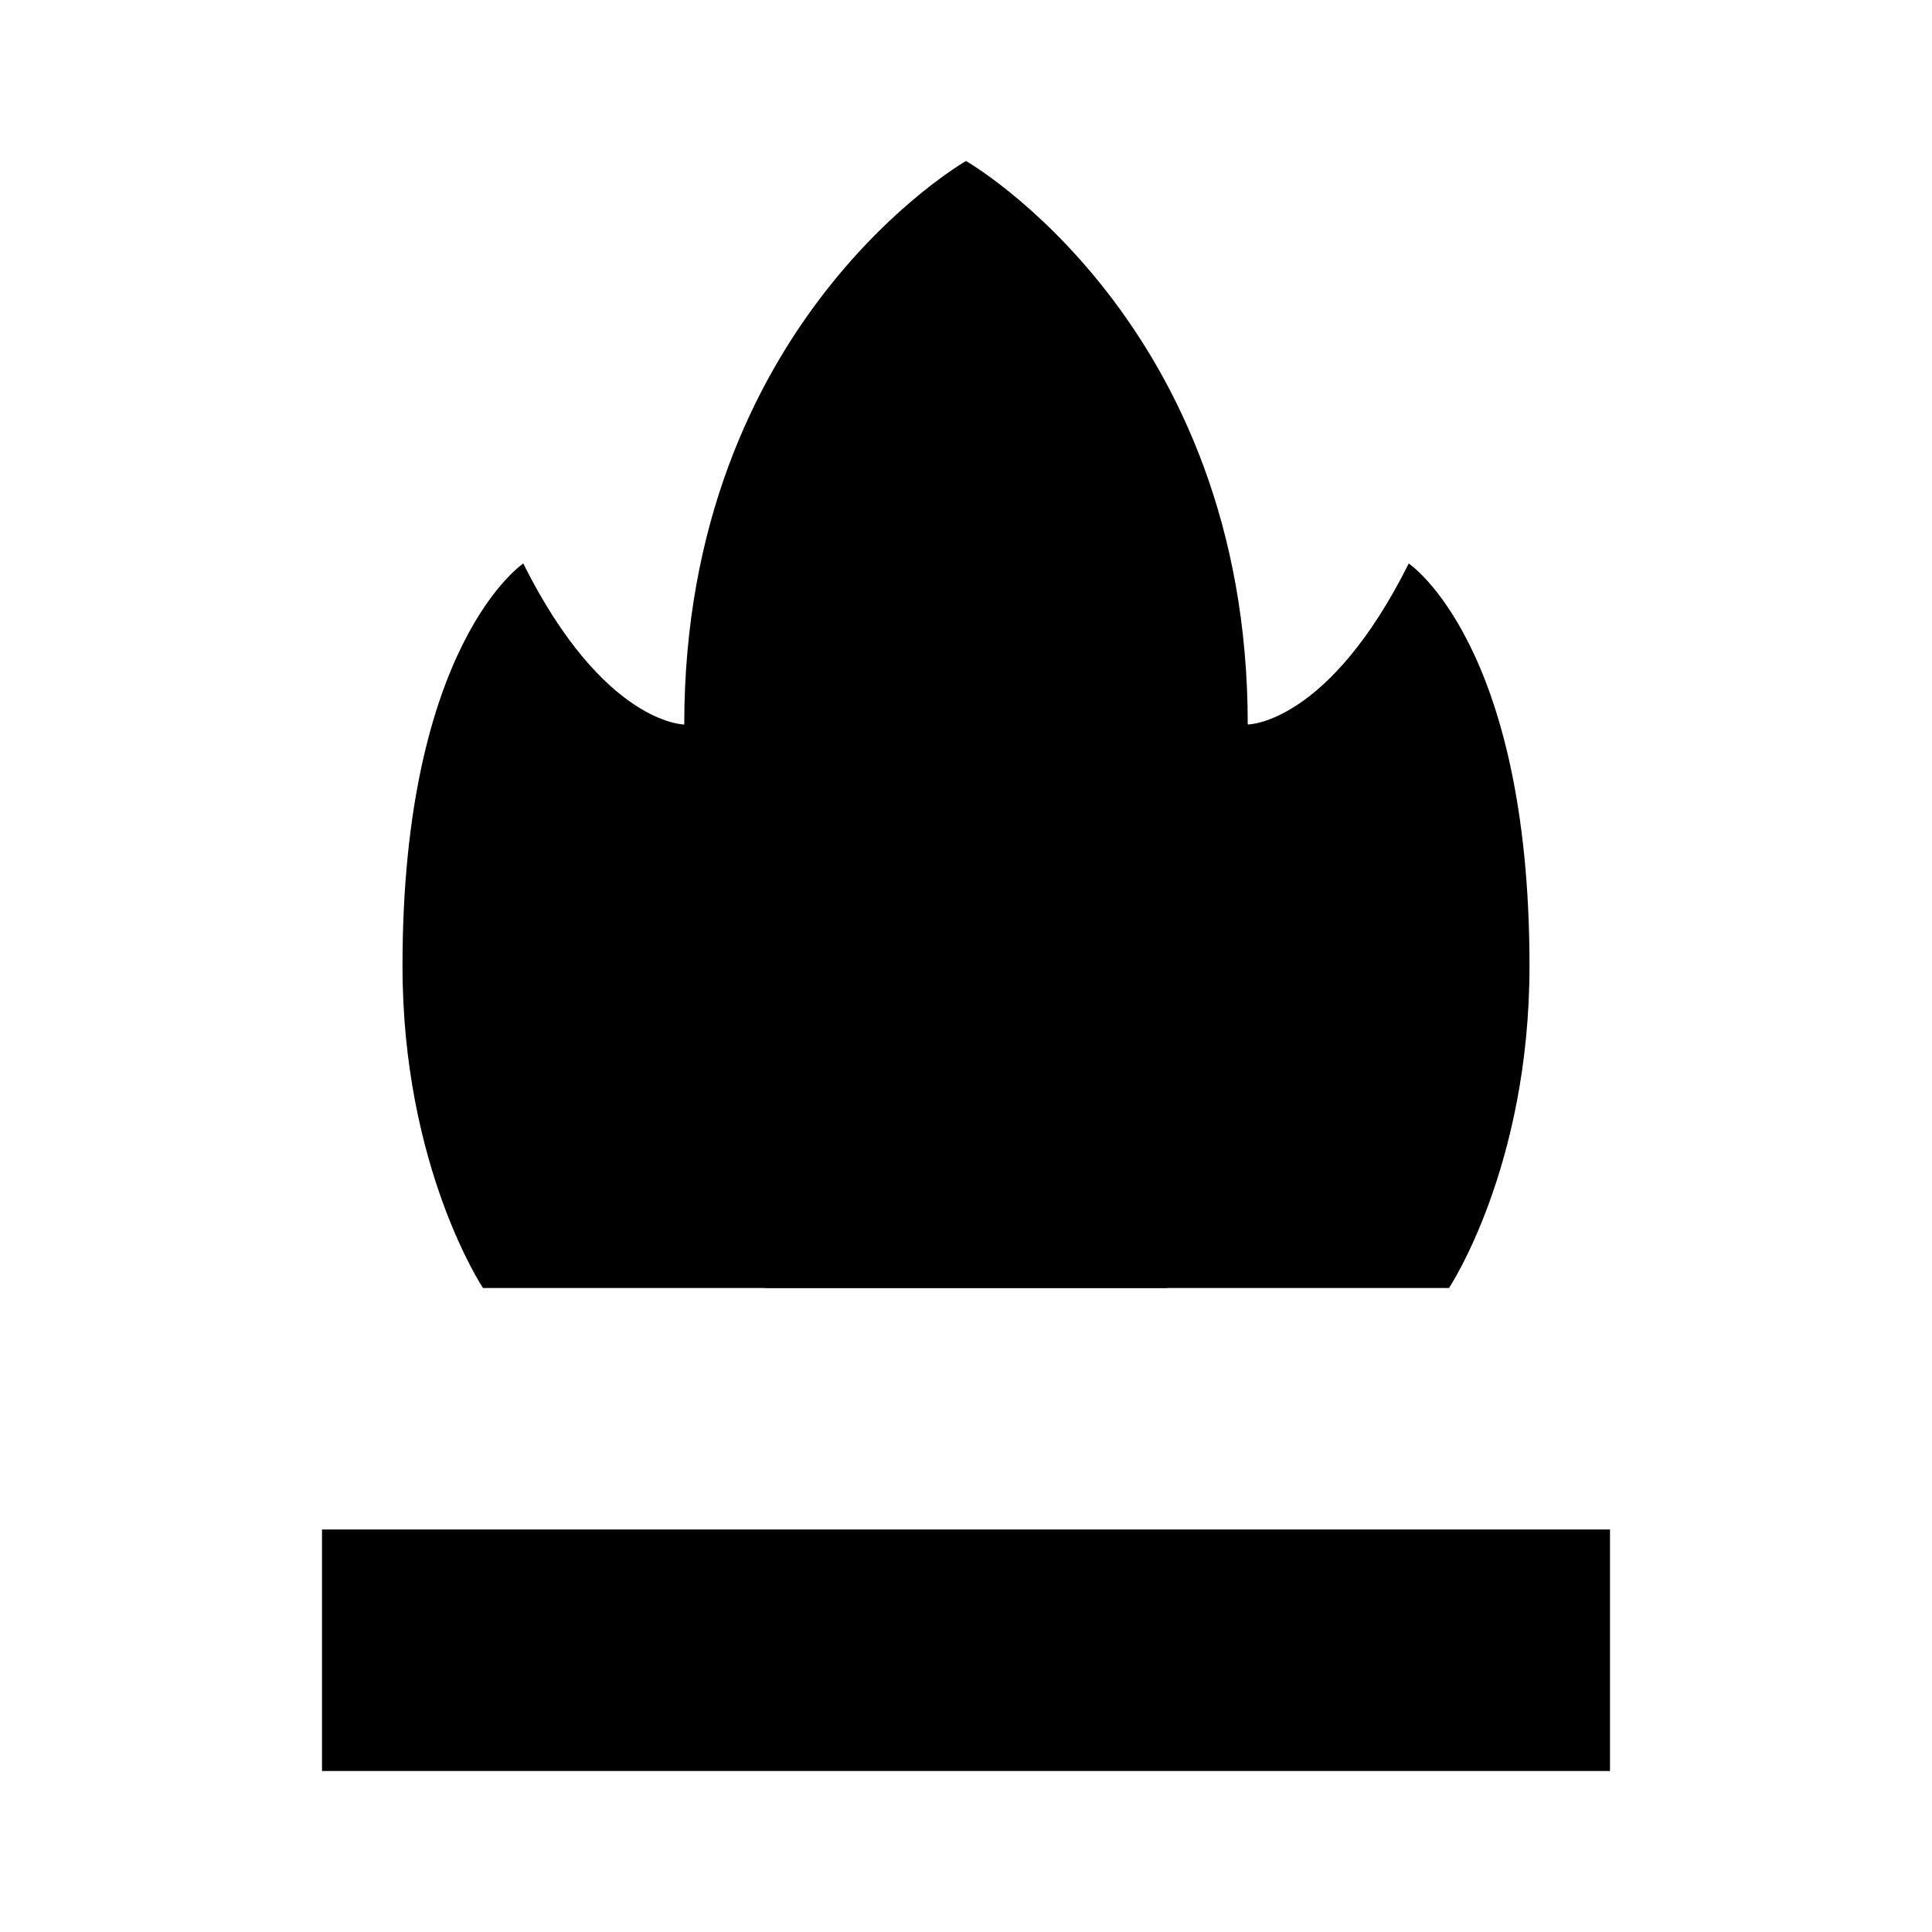 <svg viewBox="0 0 24 24" xmlns="http://www.w3.org/2000/svg"><path d="M6 16C6 16 5 14.5 5 12C5 8 6.5 7 6.5 7C7.5 9 8.5 9 8.5 9C8.5 4 12 2 12 2C12 2 15.5 4 15.5 9C15.5 9 16.5 9 17.5 7C17.5 7 19 8 19 12C19 14.5 18 16 18 16"/><path d="M20 19H4V22H20V19Z"/><path d="M14.5 16C14.5 13 12 11 12 11C12 11 9.5 13 9.5 16"/></svg>